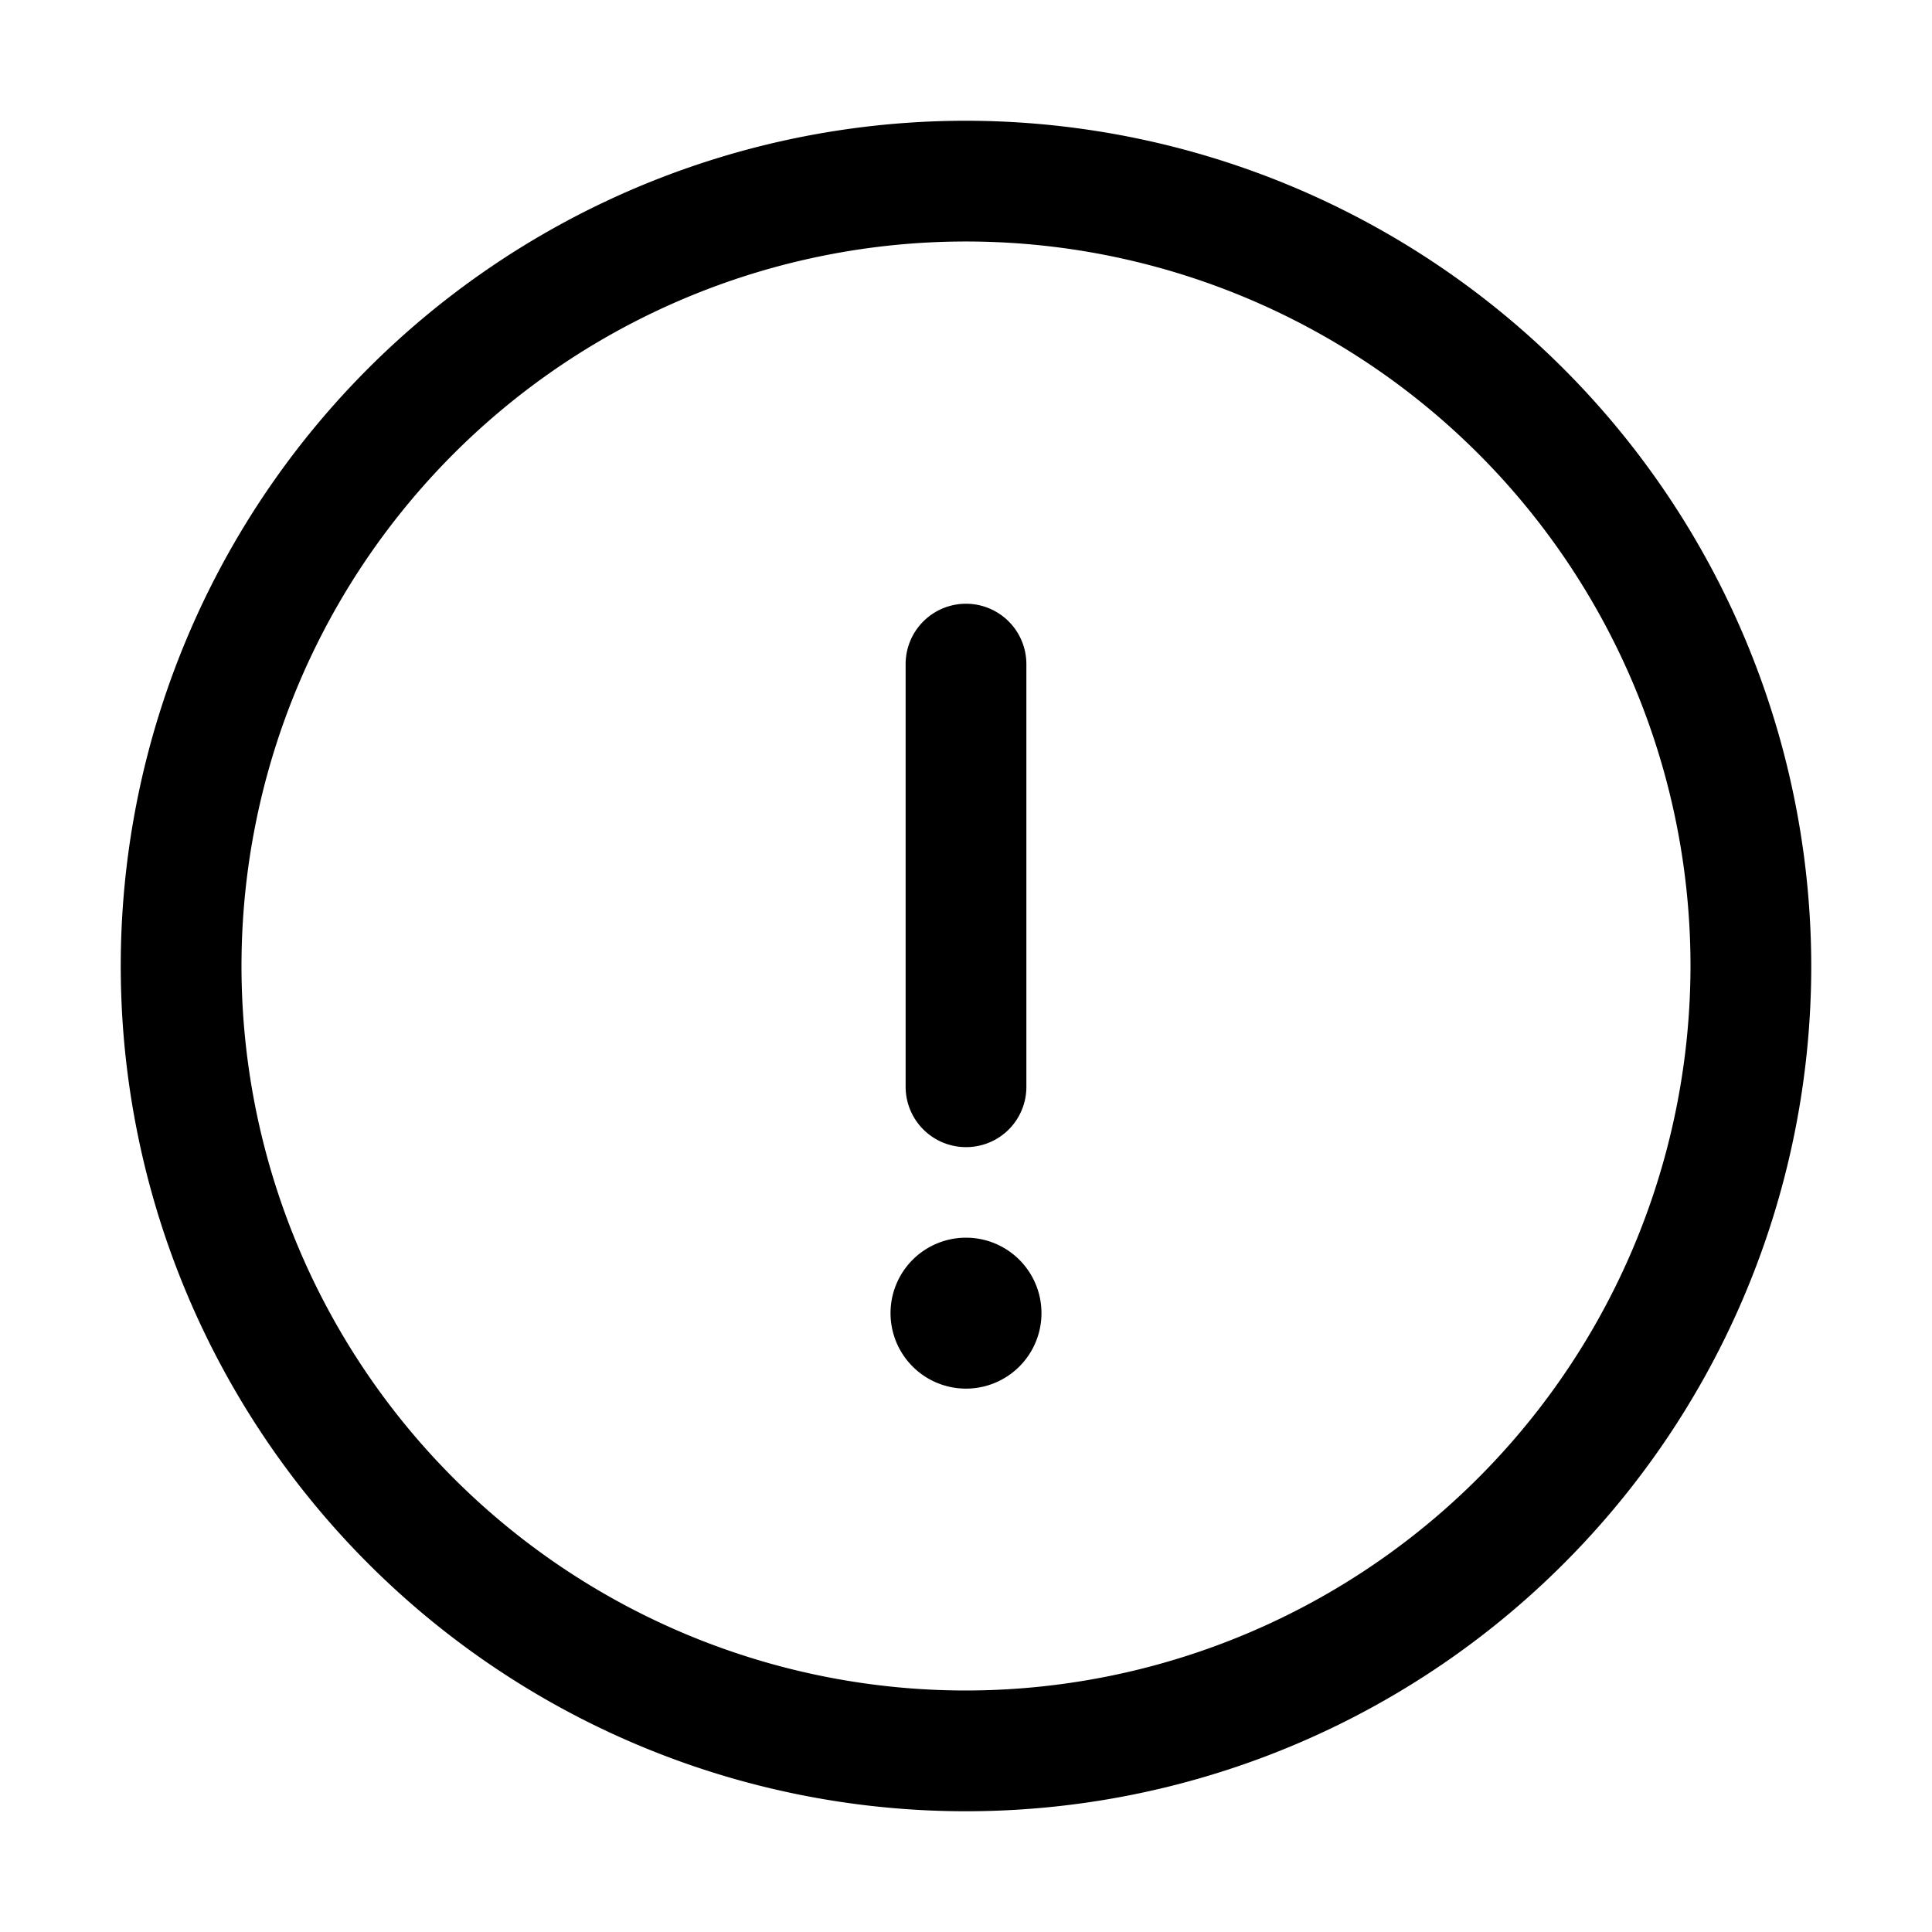 <svg xmlns="http://www.w3.org/2000/svg" width="32" height="32" viewBox="0 0 32 32"><path d="M16 2a14 14 0 1 0 14 14A14.015 14.015 0 0 0 16 2Zm0 26a12 12 0 1 1 12-12 12.012 12.012 0 0 1-12 12Z"/><path d="M16 23a1.25 1.25 0 1 0 0-2.5 1.25 1.25 0 0 0 0 2.5ZM16 19a.997.997 0 0 0 1-1v-7a1 1 0 1 0-2 0v7a1 1 0 0 0 1 1Z"/></svg>